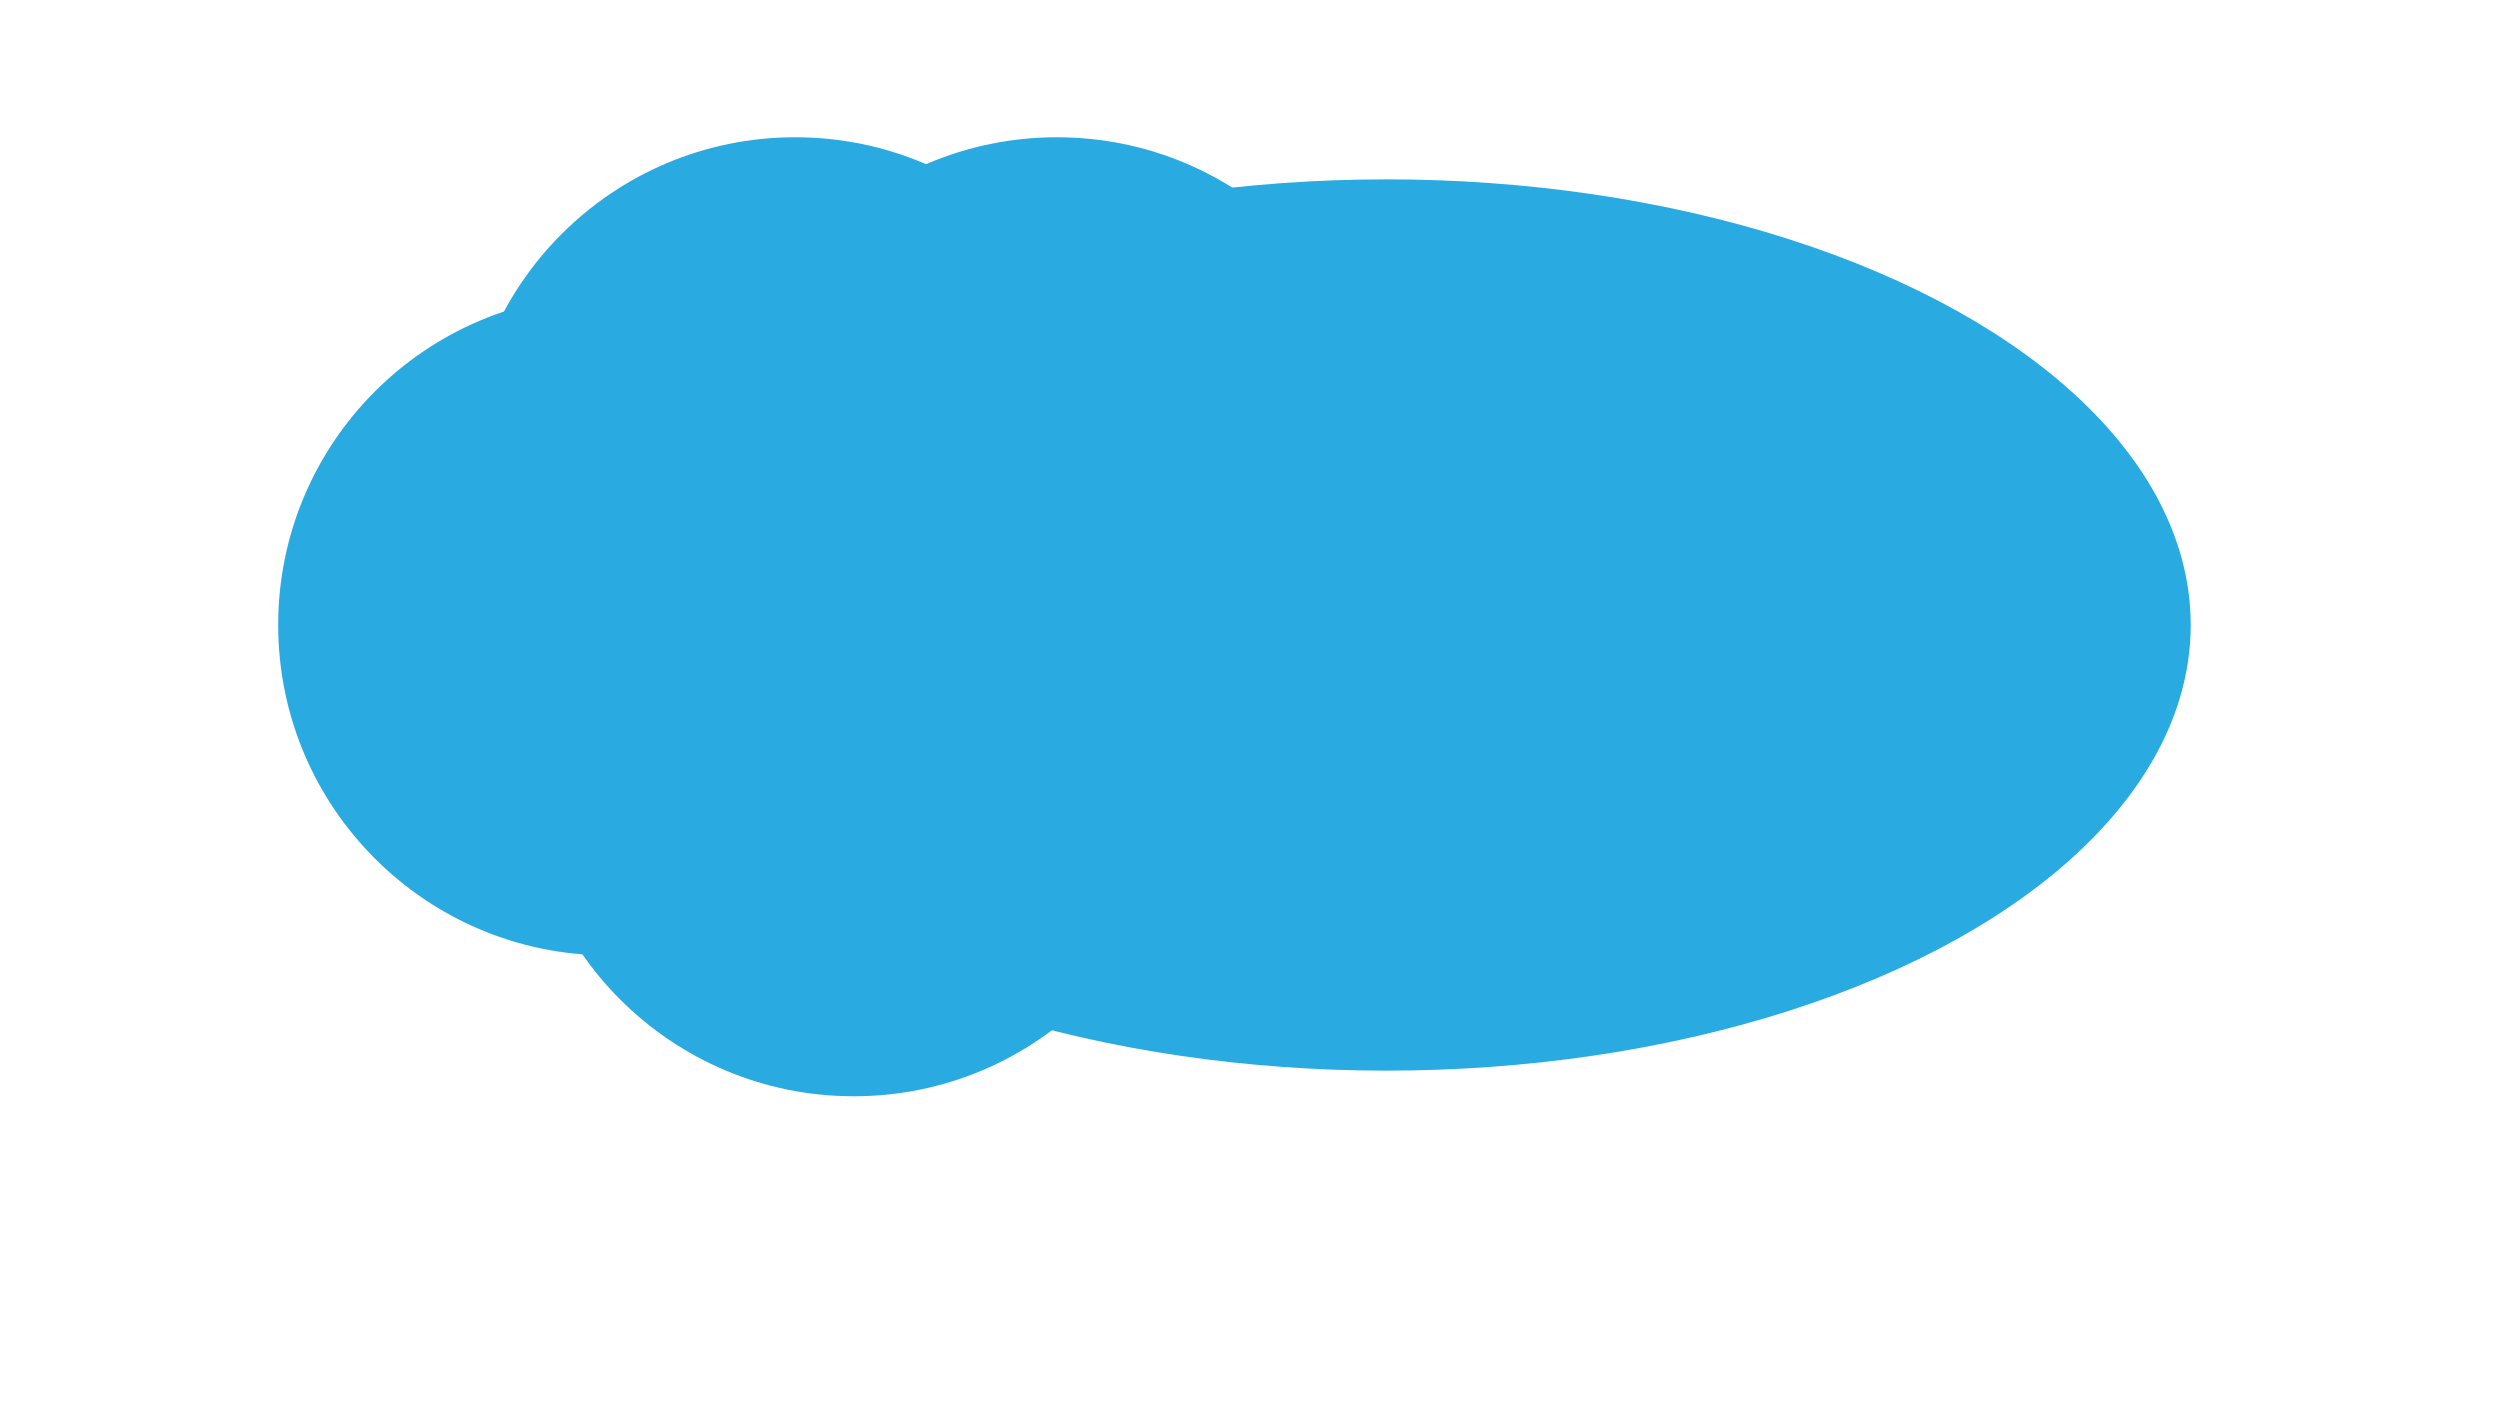 <?xml version="1.0" encoding="utf-8"?>
<!-- Generator: Adobe Illustrator 21.1.0, SVG Export Plug-In . SVG Version: 6.00 Build 0)  -->
<svg version="1.1" id="Layer_1" xmlns="http://www.w3.org/2000/svg" xmlns:xlink="http://www.w3.org/1999/xlink" x="0px" y="0px"
	 viewBox="0 0 1366 768" style="enable-background:new 0 0 1366 768;" xml:space="preserve">
<style type="text/css">
	.st0{fill:#29ABE2;}
</style>
<g>
	<circle class="st0" cx="332.5" cy="341.5" r="180.5"/>
</g>
<g>
	<circle class="st0" cx="434.5" cy="255.5" r="180.5"/>
</g>
<g>
	<circle class="st0" cx="466.5" cy="418.5" r="180.5"/>
</g>
<g>
	<circle class="st0" cx="577.5" cy="255.5" r="180.5"/>
</g>
<ellipse class="st0" cx="757.5" cy="341.5" rx="439.5" ry="243.5"/>
</svg>
